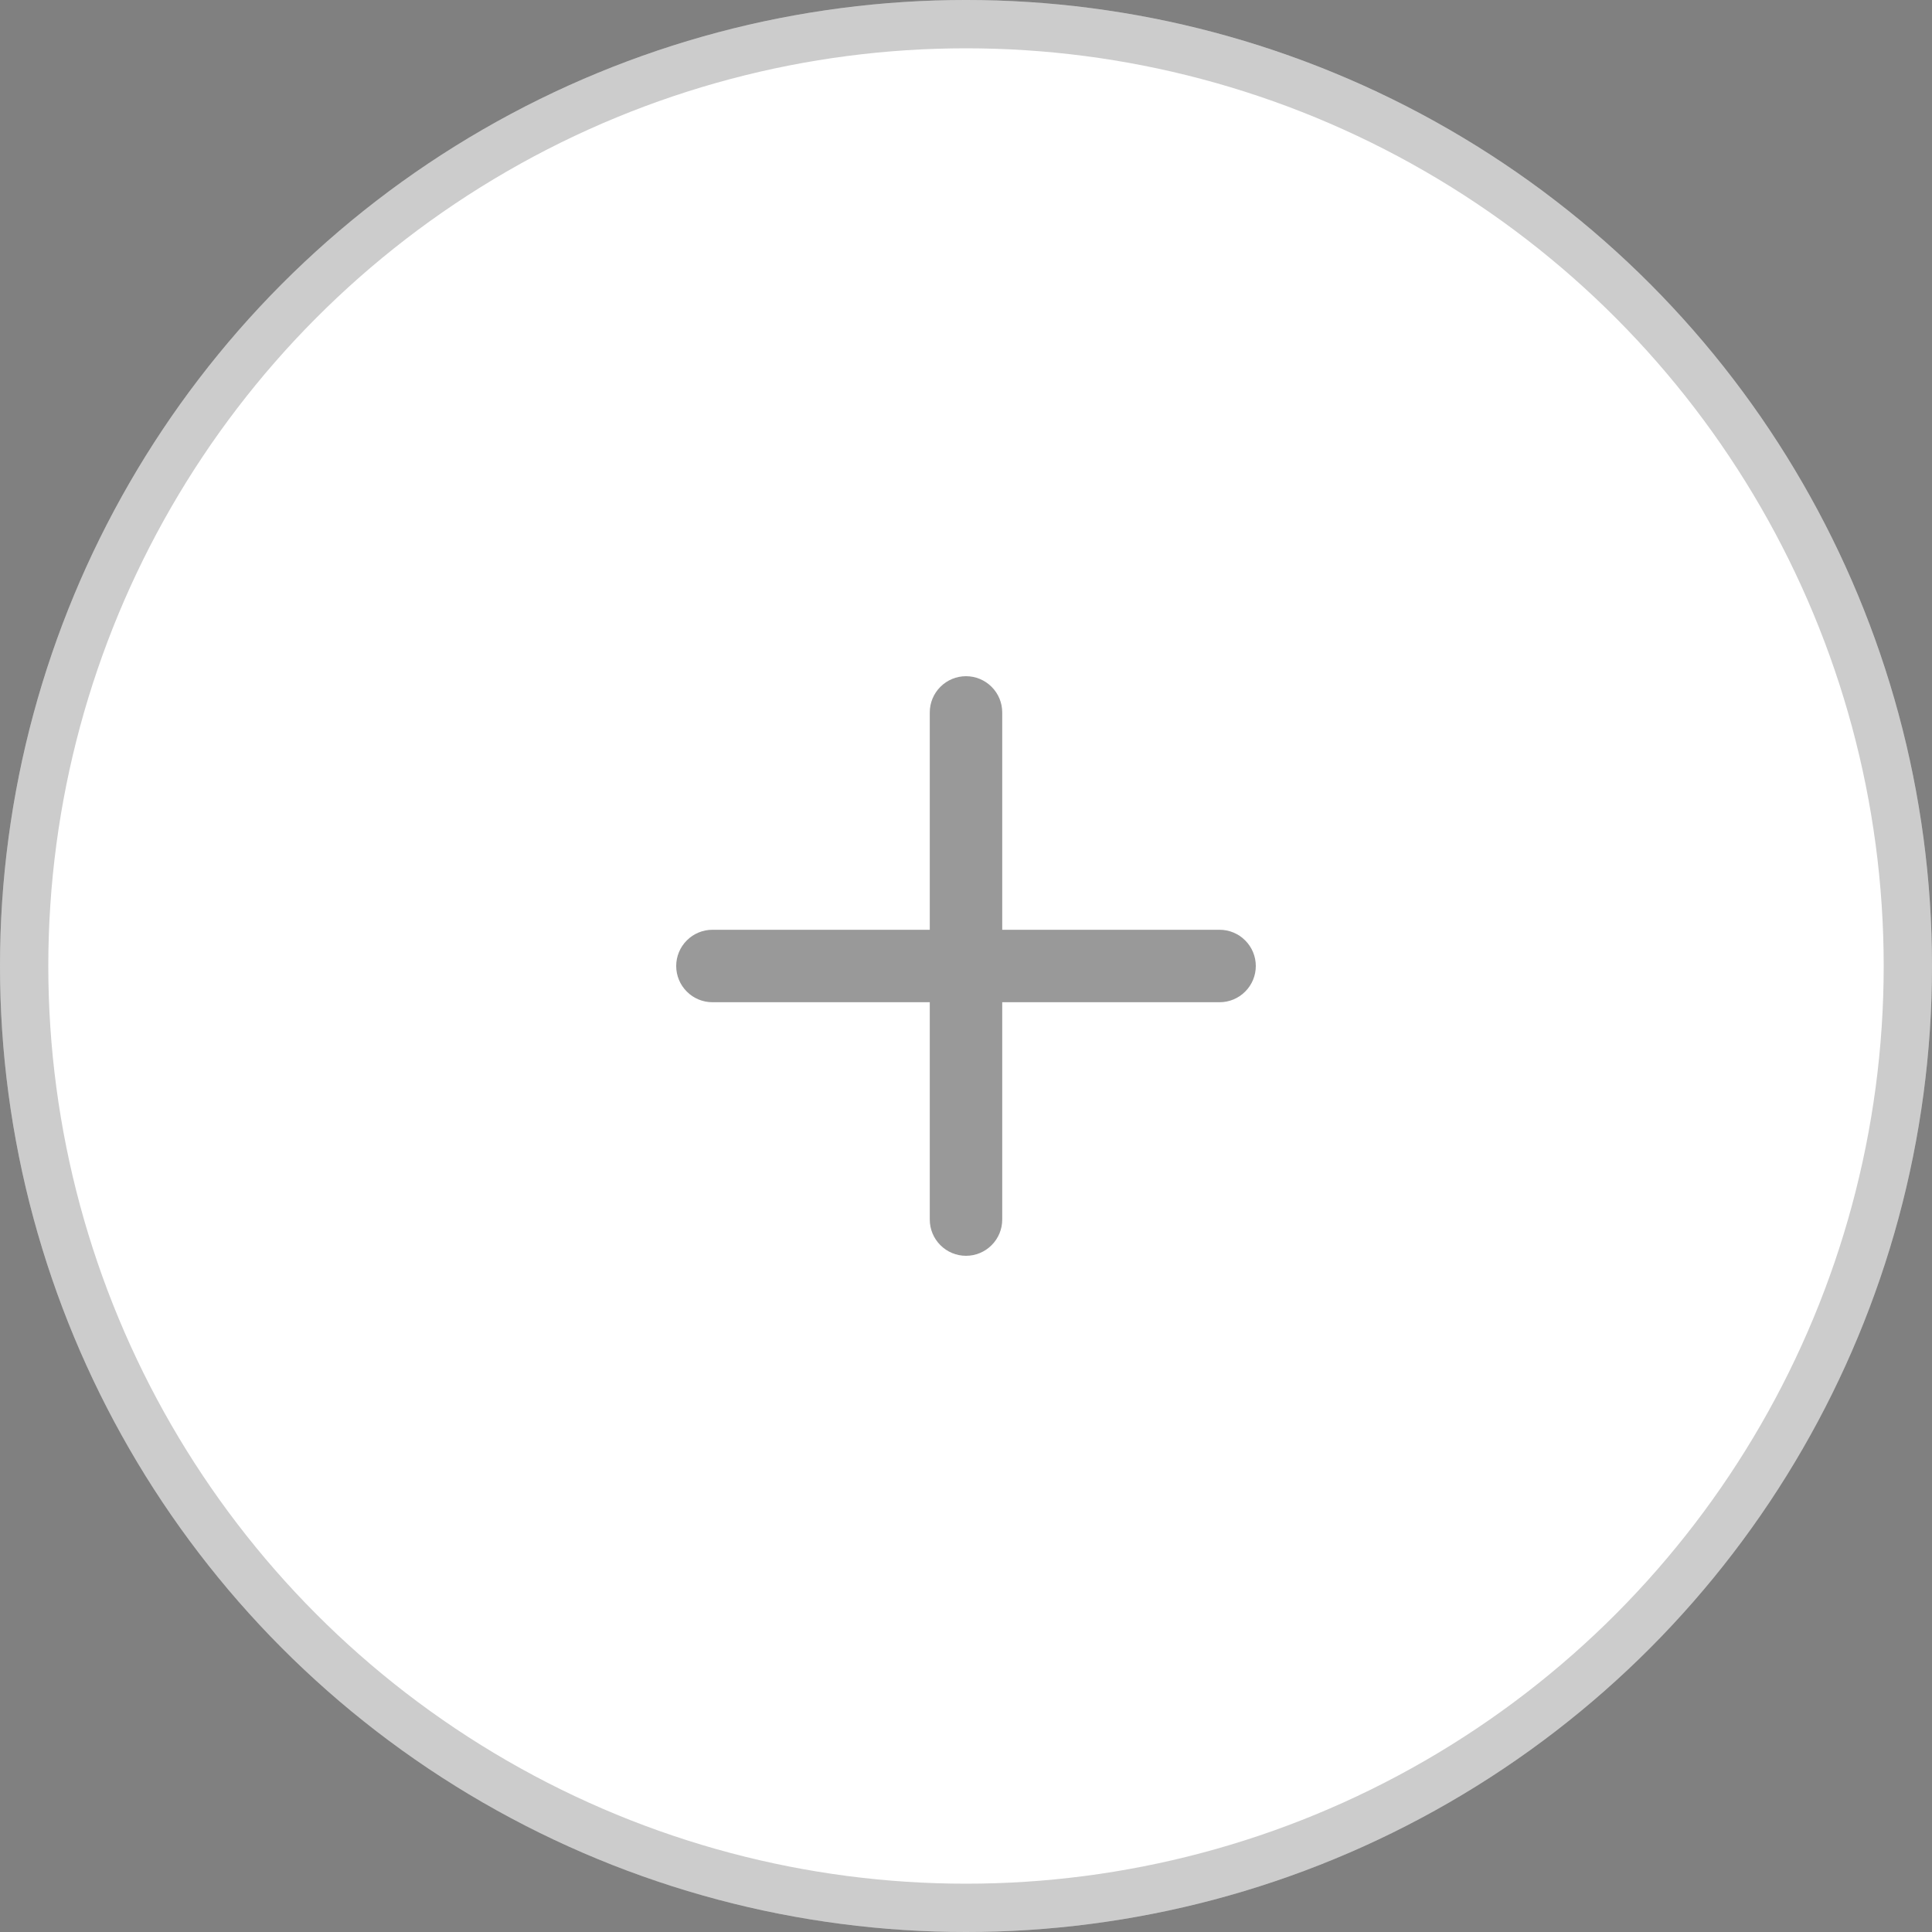<svg width="40" height="40" viewBox="0 0 40 40" fill="none" xmlns="http://www.w3.org/2000/svg">
<rect x="0" y="0" width="40" height="40" fill="#808080" stroke="none"/>
<circle cx="20" cy="20" r="20" fill="white"/>
<circle cx="20" cy="20" r="19.5" stroke="black" stroke-opacity="0.2"/>
<path d="M20 14C20.199 14 20.39 14.079 20.53 14.22C20.671 14.36 20.75 14.551 20.75 14.75V19.25H25.25C25.449 19.25 25.64 19.329 25.78 19.47C25.921 19.61 26 19.801 26 20C26 20.199 25.921 20.39 25.78 20.53C25.64 20.671 25.449 20.75 25.25 20.75H20.75V25.25C20.75 25.449 20.671 25.64 20.53 25.78C20.39 25.921 20.199 26 20 26C19.801 26 19.61 25.921 19.47 25.78C19.329 25.64 19.25 25.449 19.25 25.25V20.75H14.75C14.551 20.75 14.36 20.671 14.22 20.53C14.079 20.39 14 20.199 14 20C14 19.801 14.079 19.61 14.22 19.47C14.36 19.329 14.551 19.25 14.75 19.25H19.25V14.75C19.25 14.551 19.329 14.36 19.47 14.22C19.61 14.079 19.801 14 20 14Z" fill="black" fill-opacity="0.4"/>
</svg>
